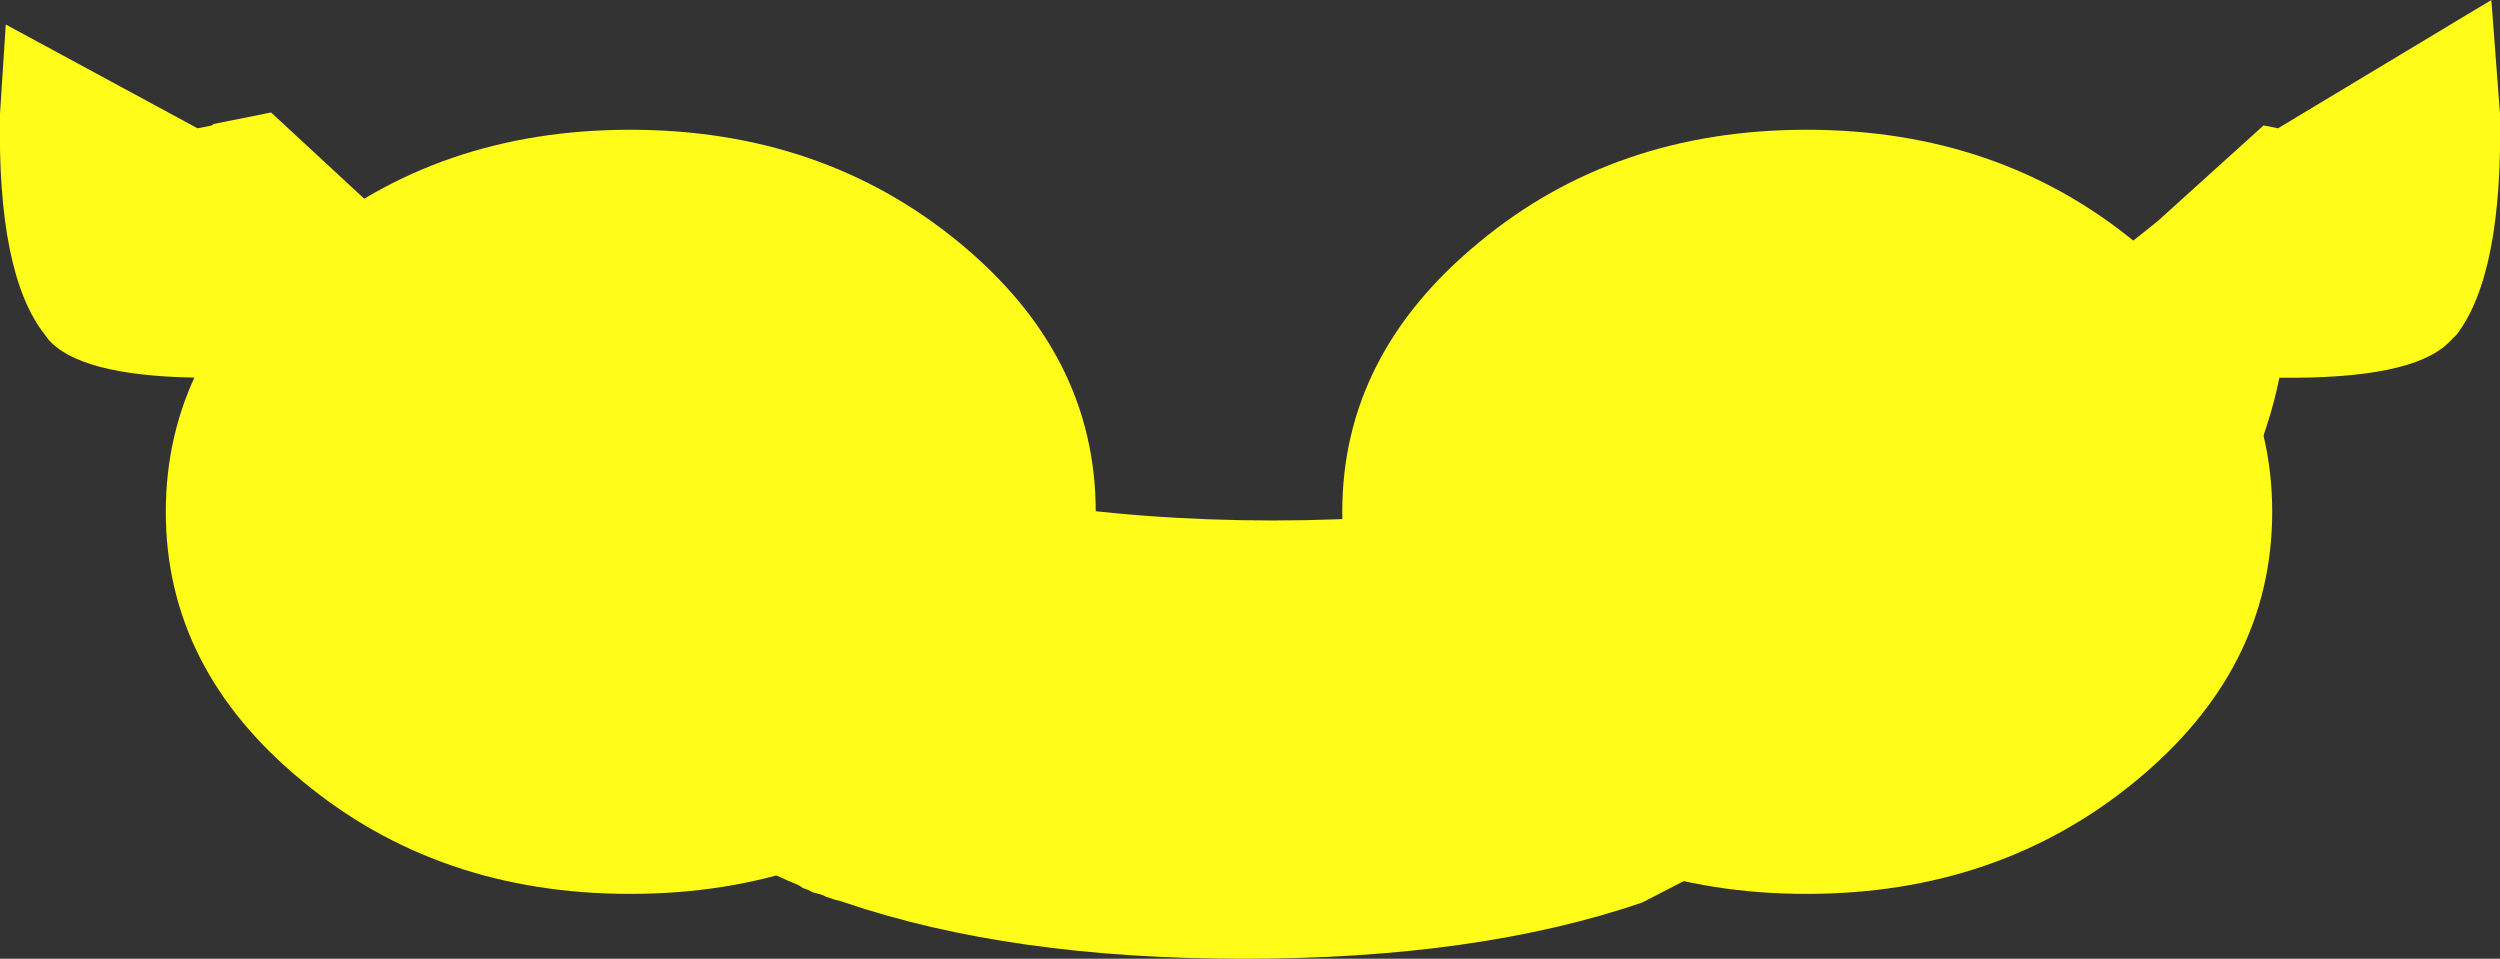 <?xml version="1.0" encoding="UTF-8" standalone="no"?>
<svg xmlns:xlink="http://www.w3.org/1999/xlink" height="33.25px" width="86.7px" xmlns="http://www.w3.org/2000/svg">
  <rect width="100%" height="100%" fill="#333333" stroke="none"/>
  <g transform="matrix(1.0, 0.0, 0.0, 1.0, 43.35, 2.15)">
    <path d="M43.35 1.8 Q43.45 7.35 41.85 9.45 L41.65 9.65 41.55 9.75 Q40.25 11.0 35.7 10.95 34.4 17.25 28.35 21.45 24.5 24.15 19.05 25.75 L18.35 26.7 13.6 29.15 Q7.9 31.1 -0.2 31.1 L-0.25 31.1 Q-8.3 31.1 -14.05 29.15 L-14.2 29.1 -14.4 29.05 -14.55 29.0 -14.7 28.95 -14.8 28.9 -14.95 28.85 -15.15 28.8 -15.35 28.7 -15.5 28.65 -15.65 28.55 Q-18.7 27.3 -19.45 25.75 -24.9 24.15 -28.75 21.45 -34.8 17.25 -36.1 10.95 -40.3 10.95 -41.55 9.75 L-41.65 9.65 -41.8 9.45 Q-43.45 7.35 -43.35 1.8 L-43.15 -1.3 -36.5 2.3 -36.0 2.2 -35.95 2.15 -33.95 1.75 -29.9 5.5 Q-17.2 15.9 0.8 15.9 18.8 15.9 31.5 5.5 L35.15 2.2 35.65 2.3 43.05 -2.15 43.35 1.8" fill="#fffc19" fill-rule="evenodd" stroke="none"/>
    <path d="M7.95 6.25 Q3.2 10.15 3.2 15.6 3.2 21.05 7.95 24.95 12.65 28.85 19.3 28.85 25.95 28.85 30.7 24.95 35.45 21.05 35.45 15.6 35.45 10.15 30.7 6.25 25.95 2.35 19.3 2.35 12.65 2.35 7.95 6.25" fill="#fffc19" fill-rule="evenodd" stroke="none"/>
    <path d="M-32.85 6.25 Q-37.6 10.15 -37.6 15.6 -37.6 21.05 -32.85 24.95 -28.15 28.85 -21.5 28.85 -14.85 28.85 -10.1 24.95 -5.35 21.05 -5.35 15.6 -5.35 10.15 -10.1 6.25 -14.85 2.35 -21.5 2.35 -28.15 2.35 -32.85 6.25" fill="#fffc19" fill-rule="evenodd" stroke="none"/>
  </g>
</svg>
